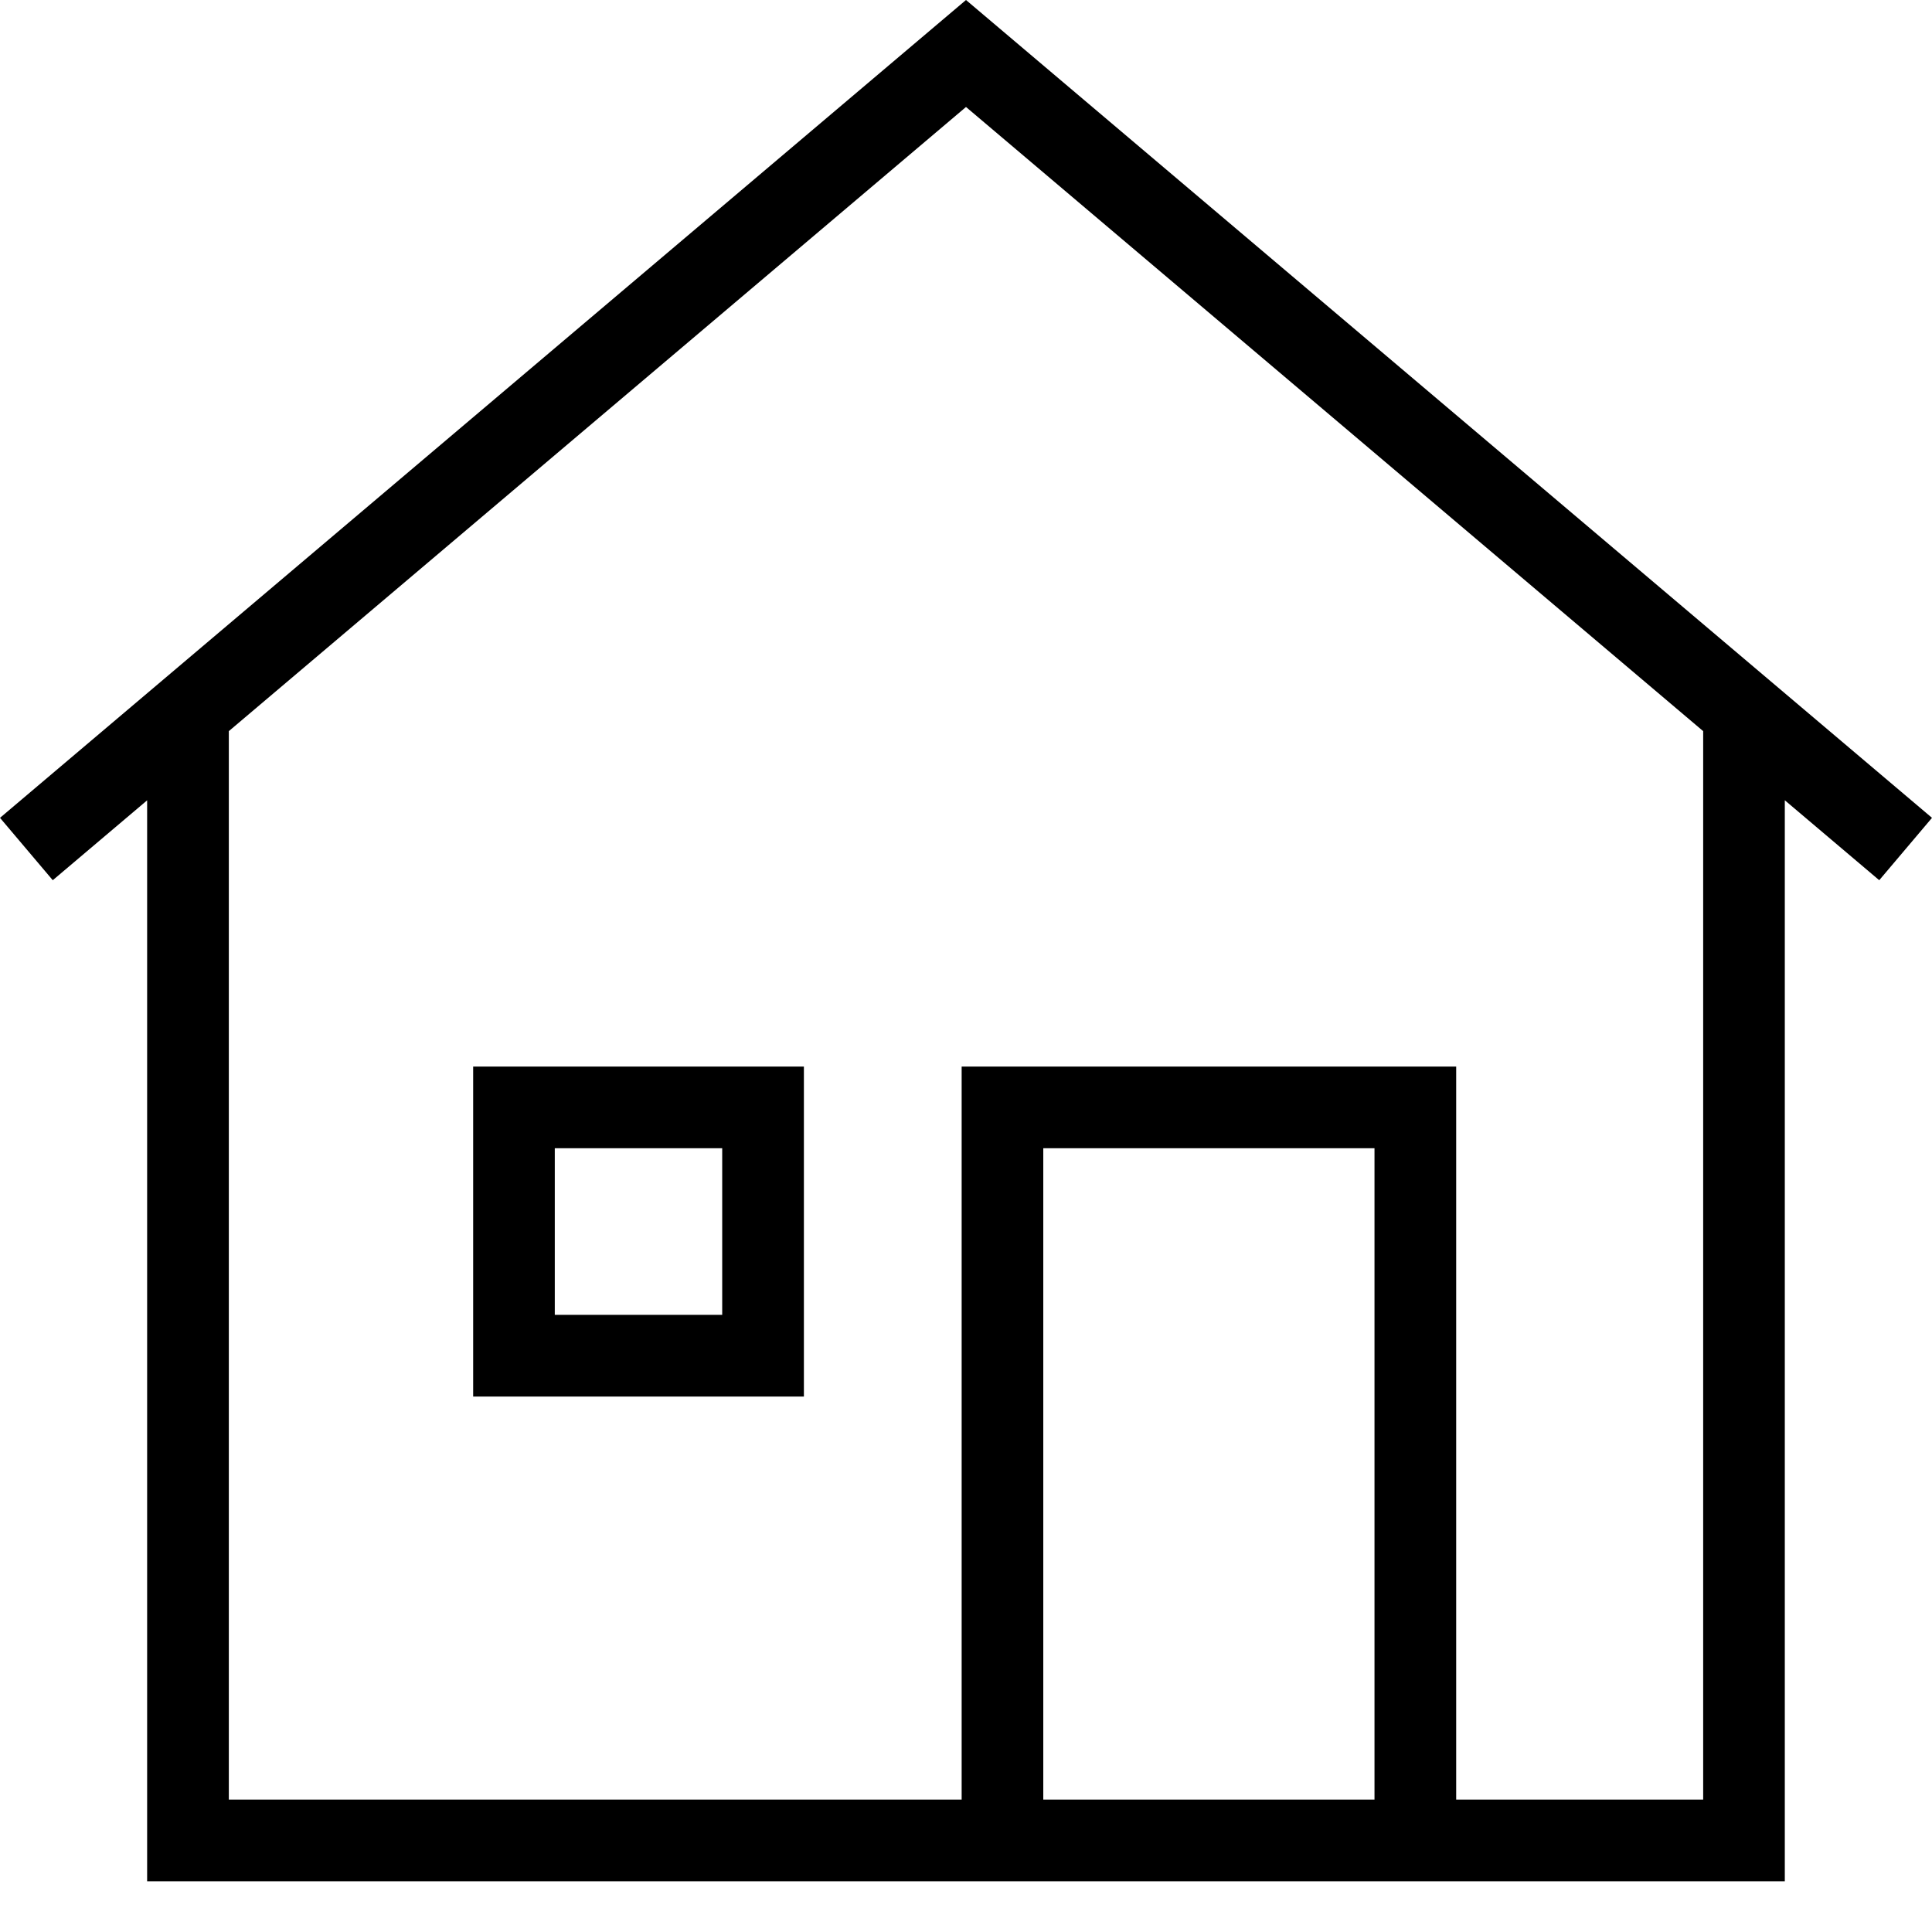 <svg xmlns="http://www.w3.org/2000/svg" width="32" height="32" viewBox="0 0 32 32">
  <path fill-rule="evenodd" d="M9.189,21.778 L11.962,21.778 L11.962,19.018 L9.189,19.018 L9.189,21.778 Z M32,13.546 L31.126,14.579 L29.562,13.255 L29.562,31.16 L24.119,31.16 L15.928,31.16 L2.437,31.16 L2.437,13.256 L0.874,14.579 L0,13.546 L16,0 L32,13.546 Z M28.21,29.807 L28.21,12.11 L16,1.772 L3.79,12.11 L3.79,29.807 L15.928,29.807 L15.928,17.666 L24.119,17.666 L24.119,29.807 L28.21,29.807 Z M7.837,23.131 L7.837,17.666 L13.315,17.666 L13.315,23.131 L7.837,23.131 Z M17.28,29.807 L22.766,29.807 L22.766,19.018 L17.28,19.018 L17.28,29.807 Z"/>
</svg>
